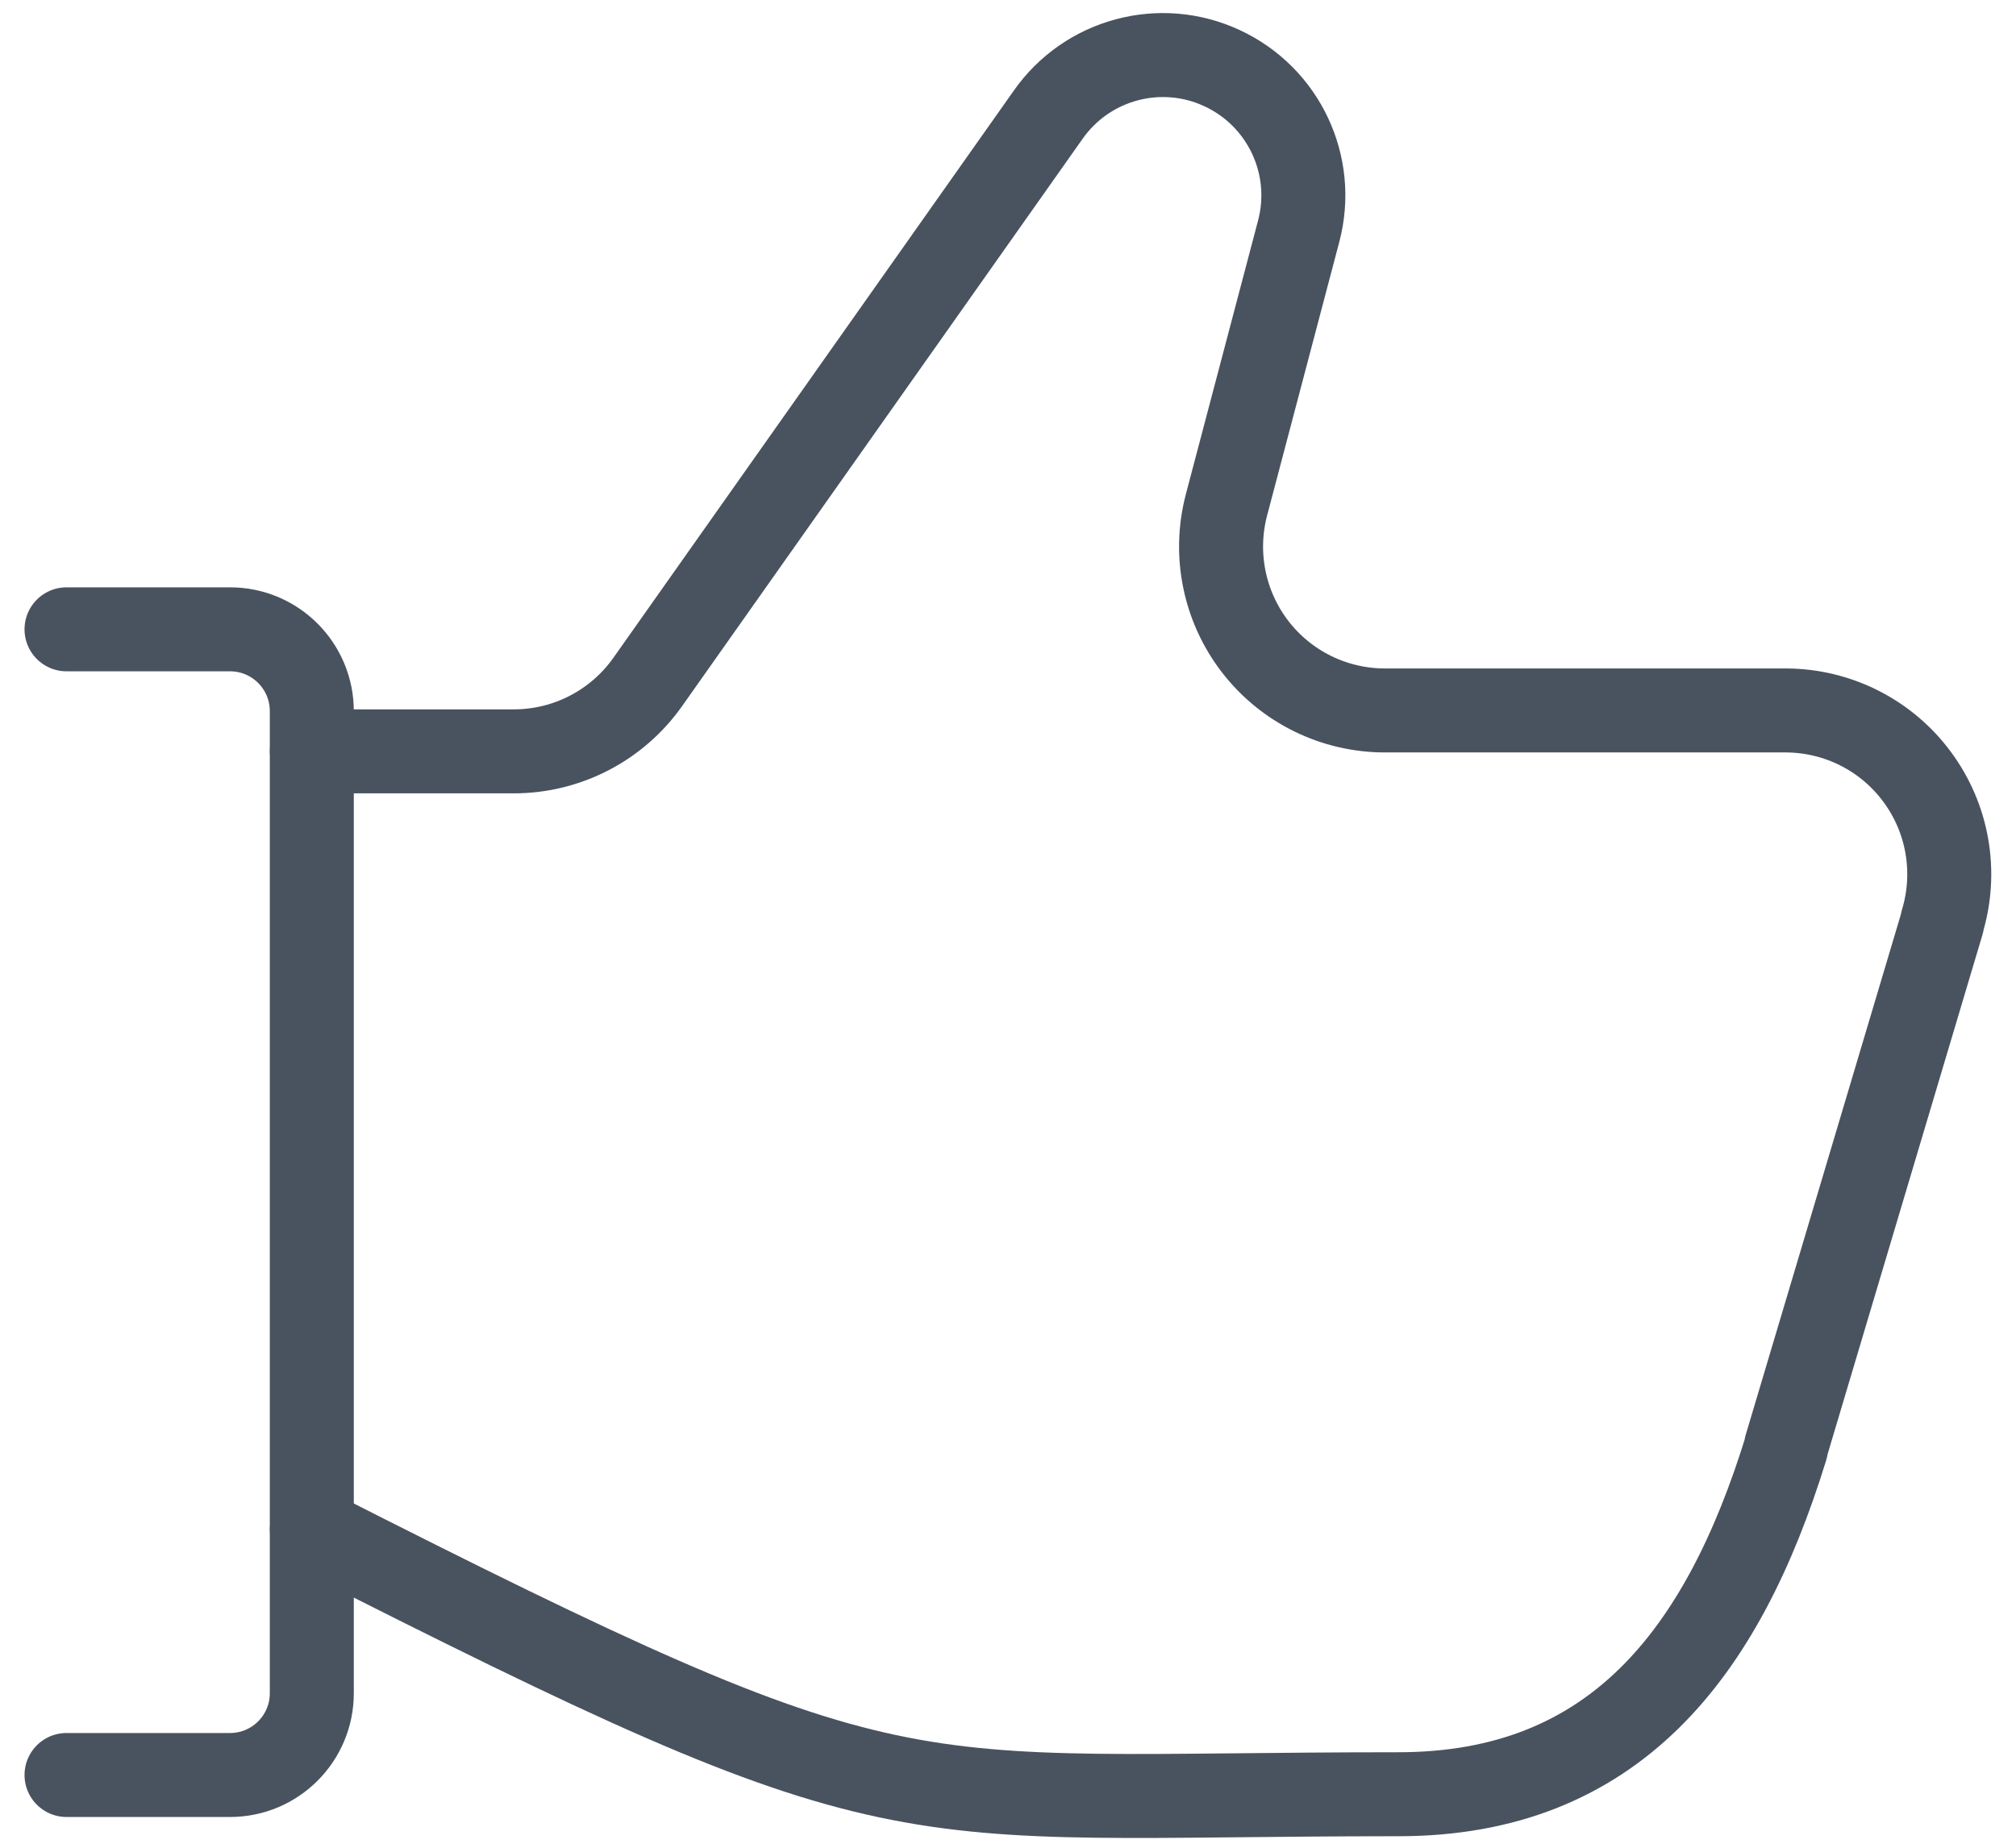 <svg width="24" height="22" viewBox="0 0 24 22" fill="none" xmlns="http://www.w3.org/2000/svg">
<path d="M0.792 7.493H2.739C3.276 7.493 3.712 7.929 3.712 8.467V20.16C3.712 20.698 3.276 21.134 2.739 21.134H0.792" stroke="#49535F" stroke-linecap="round" stroke-linejoin="round"/>
<path d="M3.713 18.209C10.869 21.842 10.52 21.363 16.648 21.363C19.214 21.363 20.507 19.691 21.262 17.241V17.225L23.122 10.985V10.973C23.3 10.384 23.19 9.746 22.824 9.251C22.459 8.755 21.88 8.462 21.265 8.459H16.487C15.882 8.459 15.311 8.178 14.942 7.699C14.573 7.22 14.447 6.596 14.601 6.011L15.461 2.751C15.667 1.968 15.282 1.151 14.547 0.811C13.814 0.47 12.941 0.705 12.477 1.368L7.711 8.12C7.345 8.638 6.751 8.946 6.117 8.946H3.713" stroke="#49535F" stroke-linecap="round" stroke-linejoin="round"/>
</svg>
